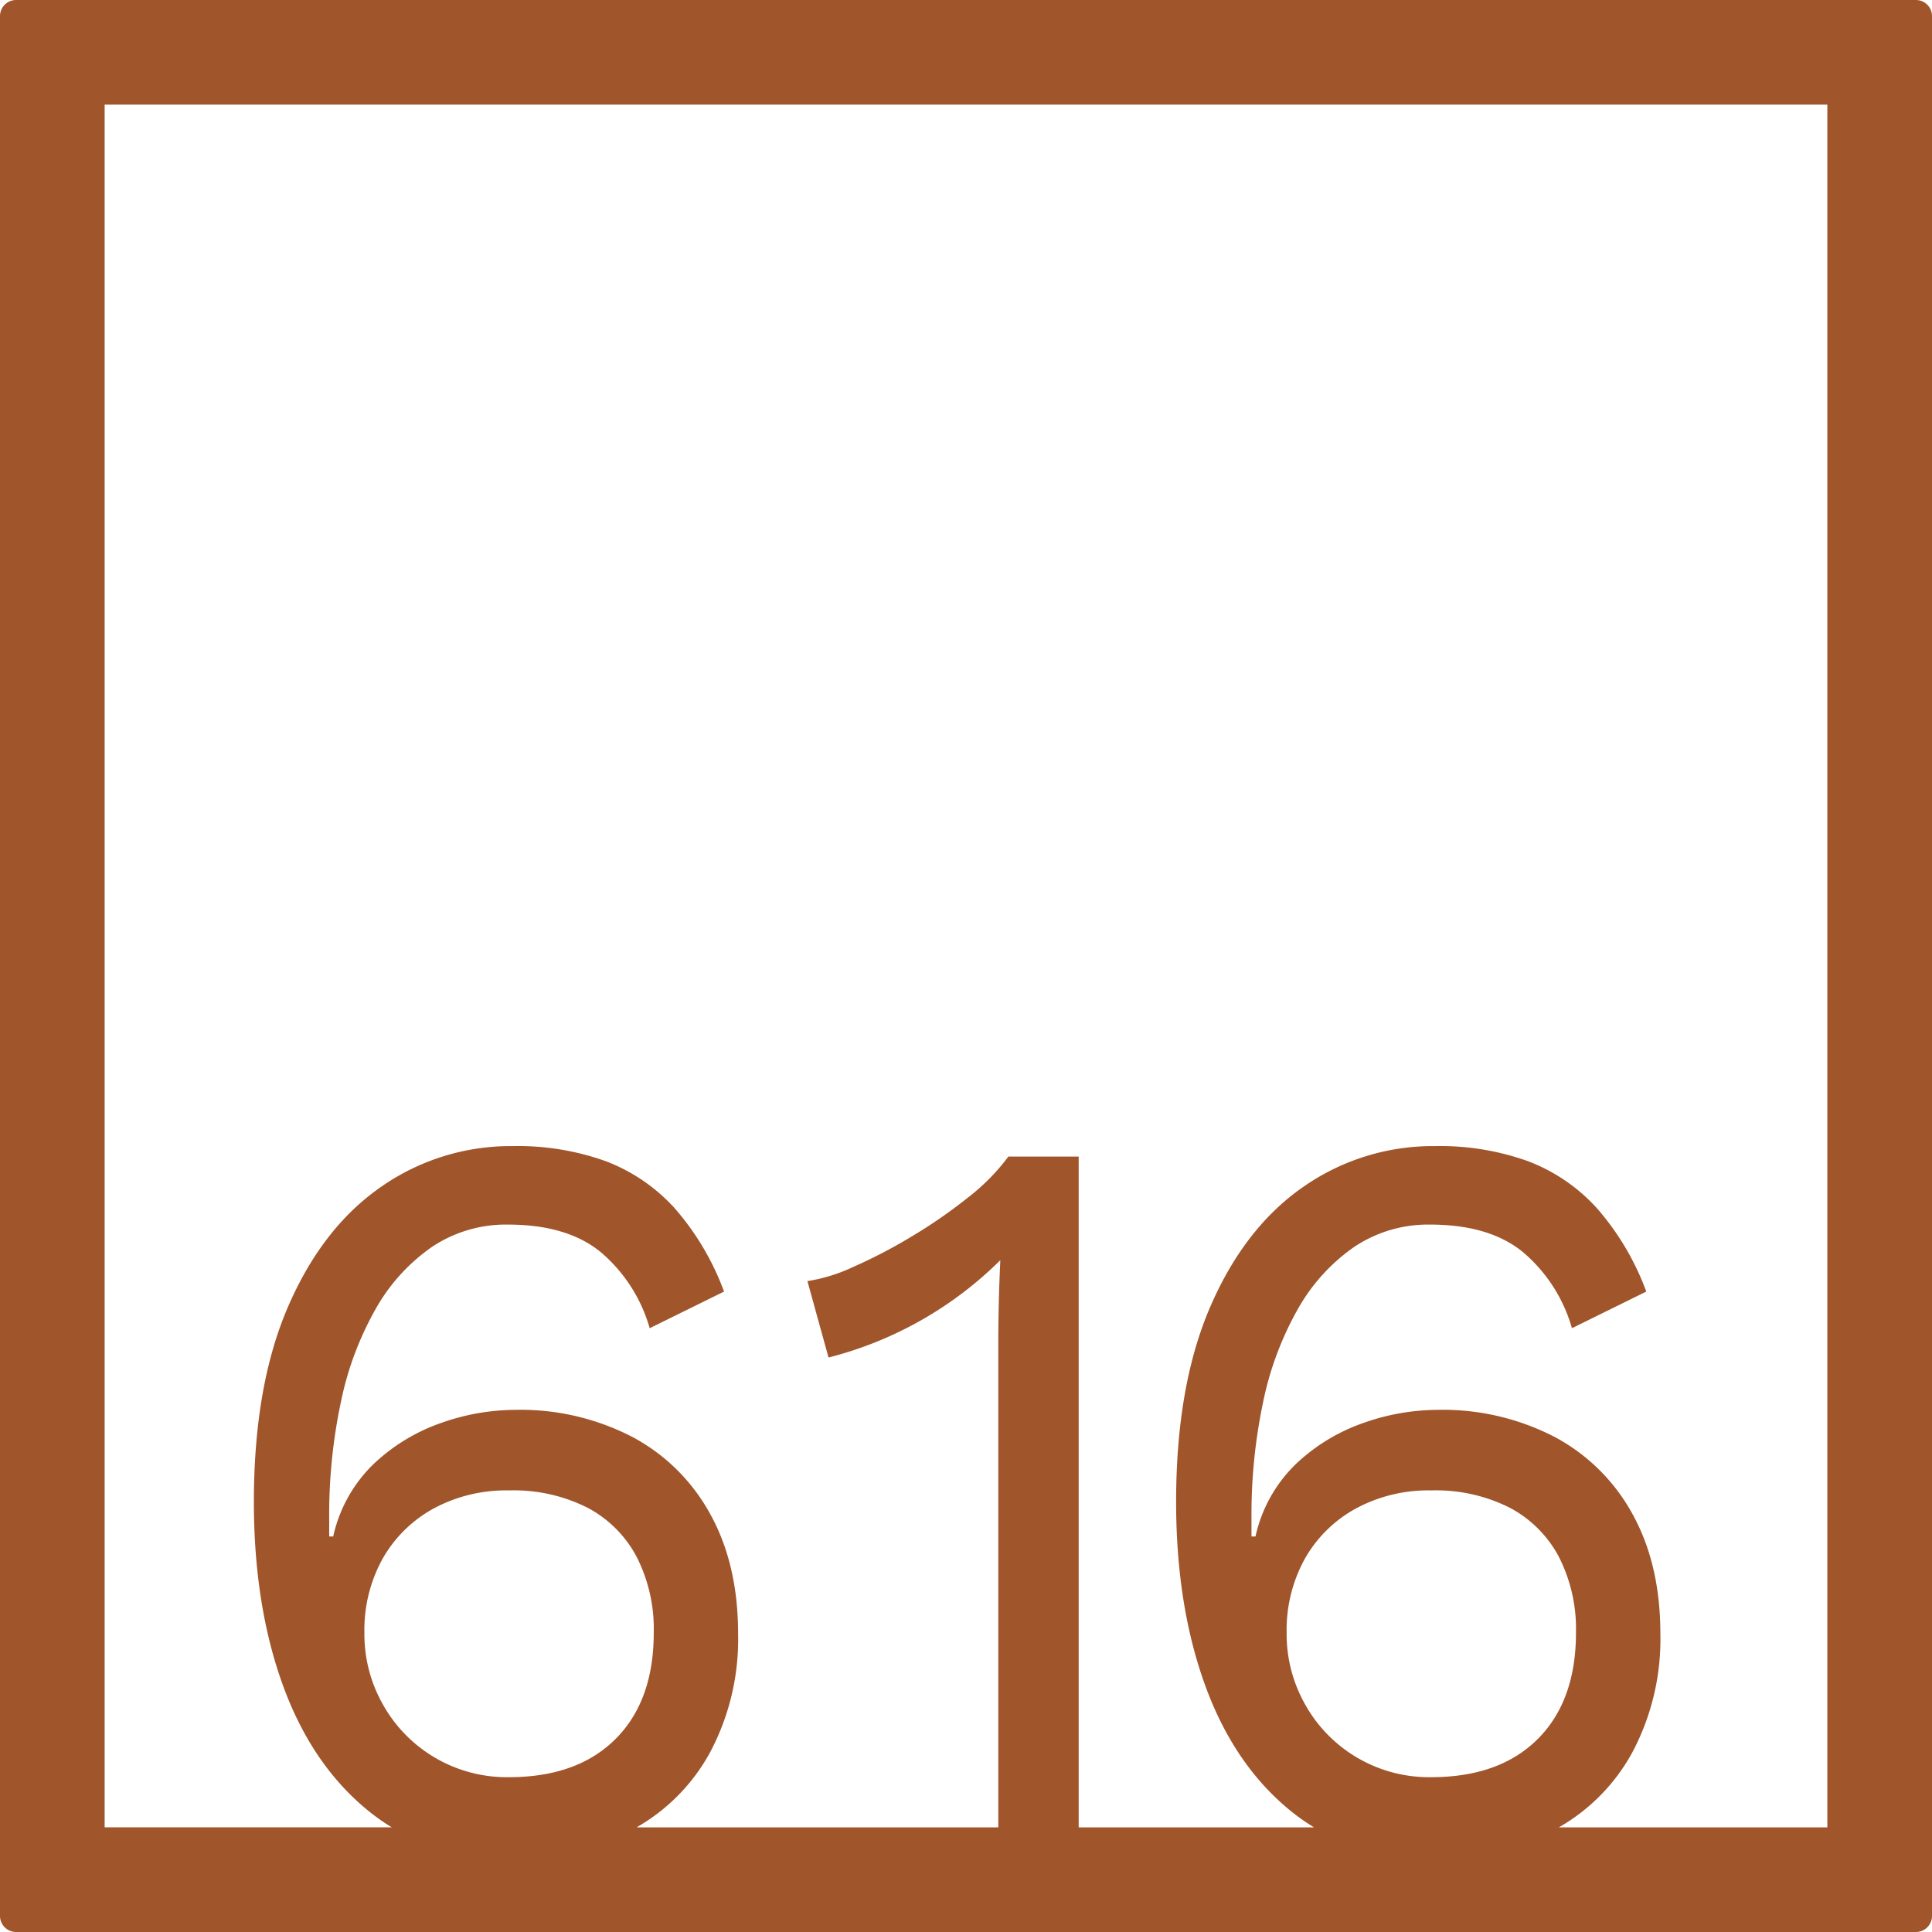 <svg xmlns="http://www.w3.org/2000/svg" width="120mm" height="120mm" viewBox="0 0 340.158 340.157">
  <g id="Zimmernummer">
      <g id="Z-04-616-R">
        <path fill="#A0552B" stroke="none" d="M337.323,0H2.835A2.836,2.836,0,0,0,0,2.835V337.323a2.834,2.834,0,0,0,2.835,2.834H337.323a2.834,2.834,0,0,0,2.835-2.834V2.835A2.836,2.836,0,0,0,337.323,0ZM67.518,300.273a25.081,25.081,0,0,1-3.36-12.805,25.912,25.912,0,0,1,3.183-12.99,22.973,22.973,0,0,1,8.933-8.844,26.852,26.852,0,0,1,13.354-3.225,28.846,28.846,0,0,1,13.8,3.04,20.773,20.773,0,0,1,8.667,8.66,27.95,27.95,0,0,1,3.007,13.359q0,11.979-6.721,18.7T89.628,312.9a24.988,24.988,0,0,1-22.11-12.622Zm162.375,0a25.081,25.081,0,0,1-3.36-12.805,25.912,25.912,0,0,1,3.183-12.99,22.973,22.973,0,0,1,8.933-8.844A26.852,26.852,0,0,1,252,262.409a28.846,28.846,0,0,1,13.8,3.04,20.773,20.773,0,0,1,8.667,8.66,27.95,27.95,0,0,1,3.007,13.359q0,11.979-6.721,18.7T252,312.9a24.988,24.988,0,0,1-22.11-12.622Zm91.839,21.459H274.456a33.846,33.846,0,0,0,12.924-13.168,42.463,42.463,0,0,0,4.953-20.913q0-12.159-4.865-21a33.633,33.633,0,0,0-13.708-13.634,42.809,42.809,0,0,0-20.695-4.791,39.5,39.5,0,0,0-13,2.3,33.079,33.079,0,0,0-11.851,7.186,25.307,25.307,0,0,0-7.164,12.806h-.708V267.2a95.722,95.722,0,0,1,2.034-20.267,56,56,0,0,1,6.1-16.4,33.006,33.006,0,0,1,9.905-10.964,23.383,23.383,0,0,1,13.444-3.961q10.434,0,16.361,4.883a27.405,27.405,0,0,1,8.579,13.359l13.089-6.45a46.934,46.934,0,0,0-8.667-14.647,31.428,31.428,0,0,0-12.116-8.292,45.766,45.766,0,0,0-16.362-2.672,39.821,39.821,0,0,0-23.26,7.187q-10.347,7.185-16.362,21.1t-6.013,34.364q0,18.24,5.13,32.335t15.211,22.2a35.524,35.524,0,0,0,3.945,2.757H189.918v-118.1H177.537a36.74,36.74,0,0,1-7.076,7.185,88.71,88.71,0,0,1-9.994,6.911,90.58,90.58,0,0,1-10.259,5.342,29.787,29.787,0,0,1-8.048,2.488l3.715,13.451a65.993,65.993,0,0,0,30.247-17.136q-.18,3.869-.266,7.462t-.088,6.726v85.67H112.081A33.844,33.844,0,0,0,125,308.564a42.453,42.453,0,0,0,4.954-20.913q0-12.159-4.865-21a33.639,33.639,0,0,0-13.708-13.634,42.809,42.809,0,0,0-20.7-4.791,39.5,39.5,0,0,0-13,2.3,33.079,33.079,0,0,0-11.851,7.186,25.307,25.307,0,0,0-7.164,12.806h-.708V267.2A95.722,95.722,0,0,1,60,246.933a56,56,0,0,1,6.1-16.4,33.006,33.006,0,0,1,9.905-10.964,23.383,23.383,0,0,1,13.444-3.961q10.434,0,16.361,4.883a27.405,27.405,0,0,1,8.579,13.359l13.089-6.45a46.934,46.934,0,0,0-8.667-14.647,31.428,31.428,0,0,0-12.116-8.292,45.77,45.77,0,0,0-16.362-2.672,39.821,39.821,0,0,0-23.26,7.187q-10.348,7.185-16.362,21.1T44.7,264.437q0,18.24,5.13,32.335t15.211,22.2a35.524,35.524,0,0,0,3.945,2.757H18.425V18.425H321.732Z"/>
      </g>
    </g>
</svg>
